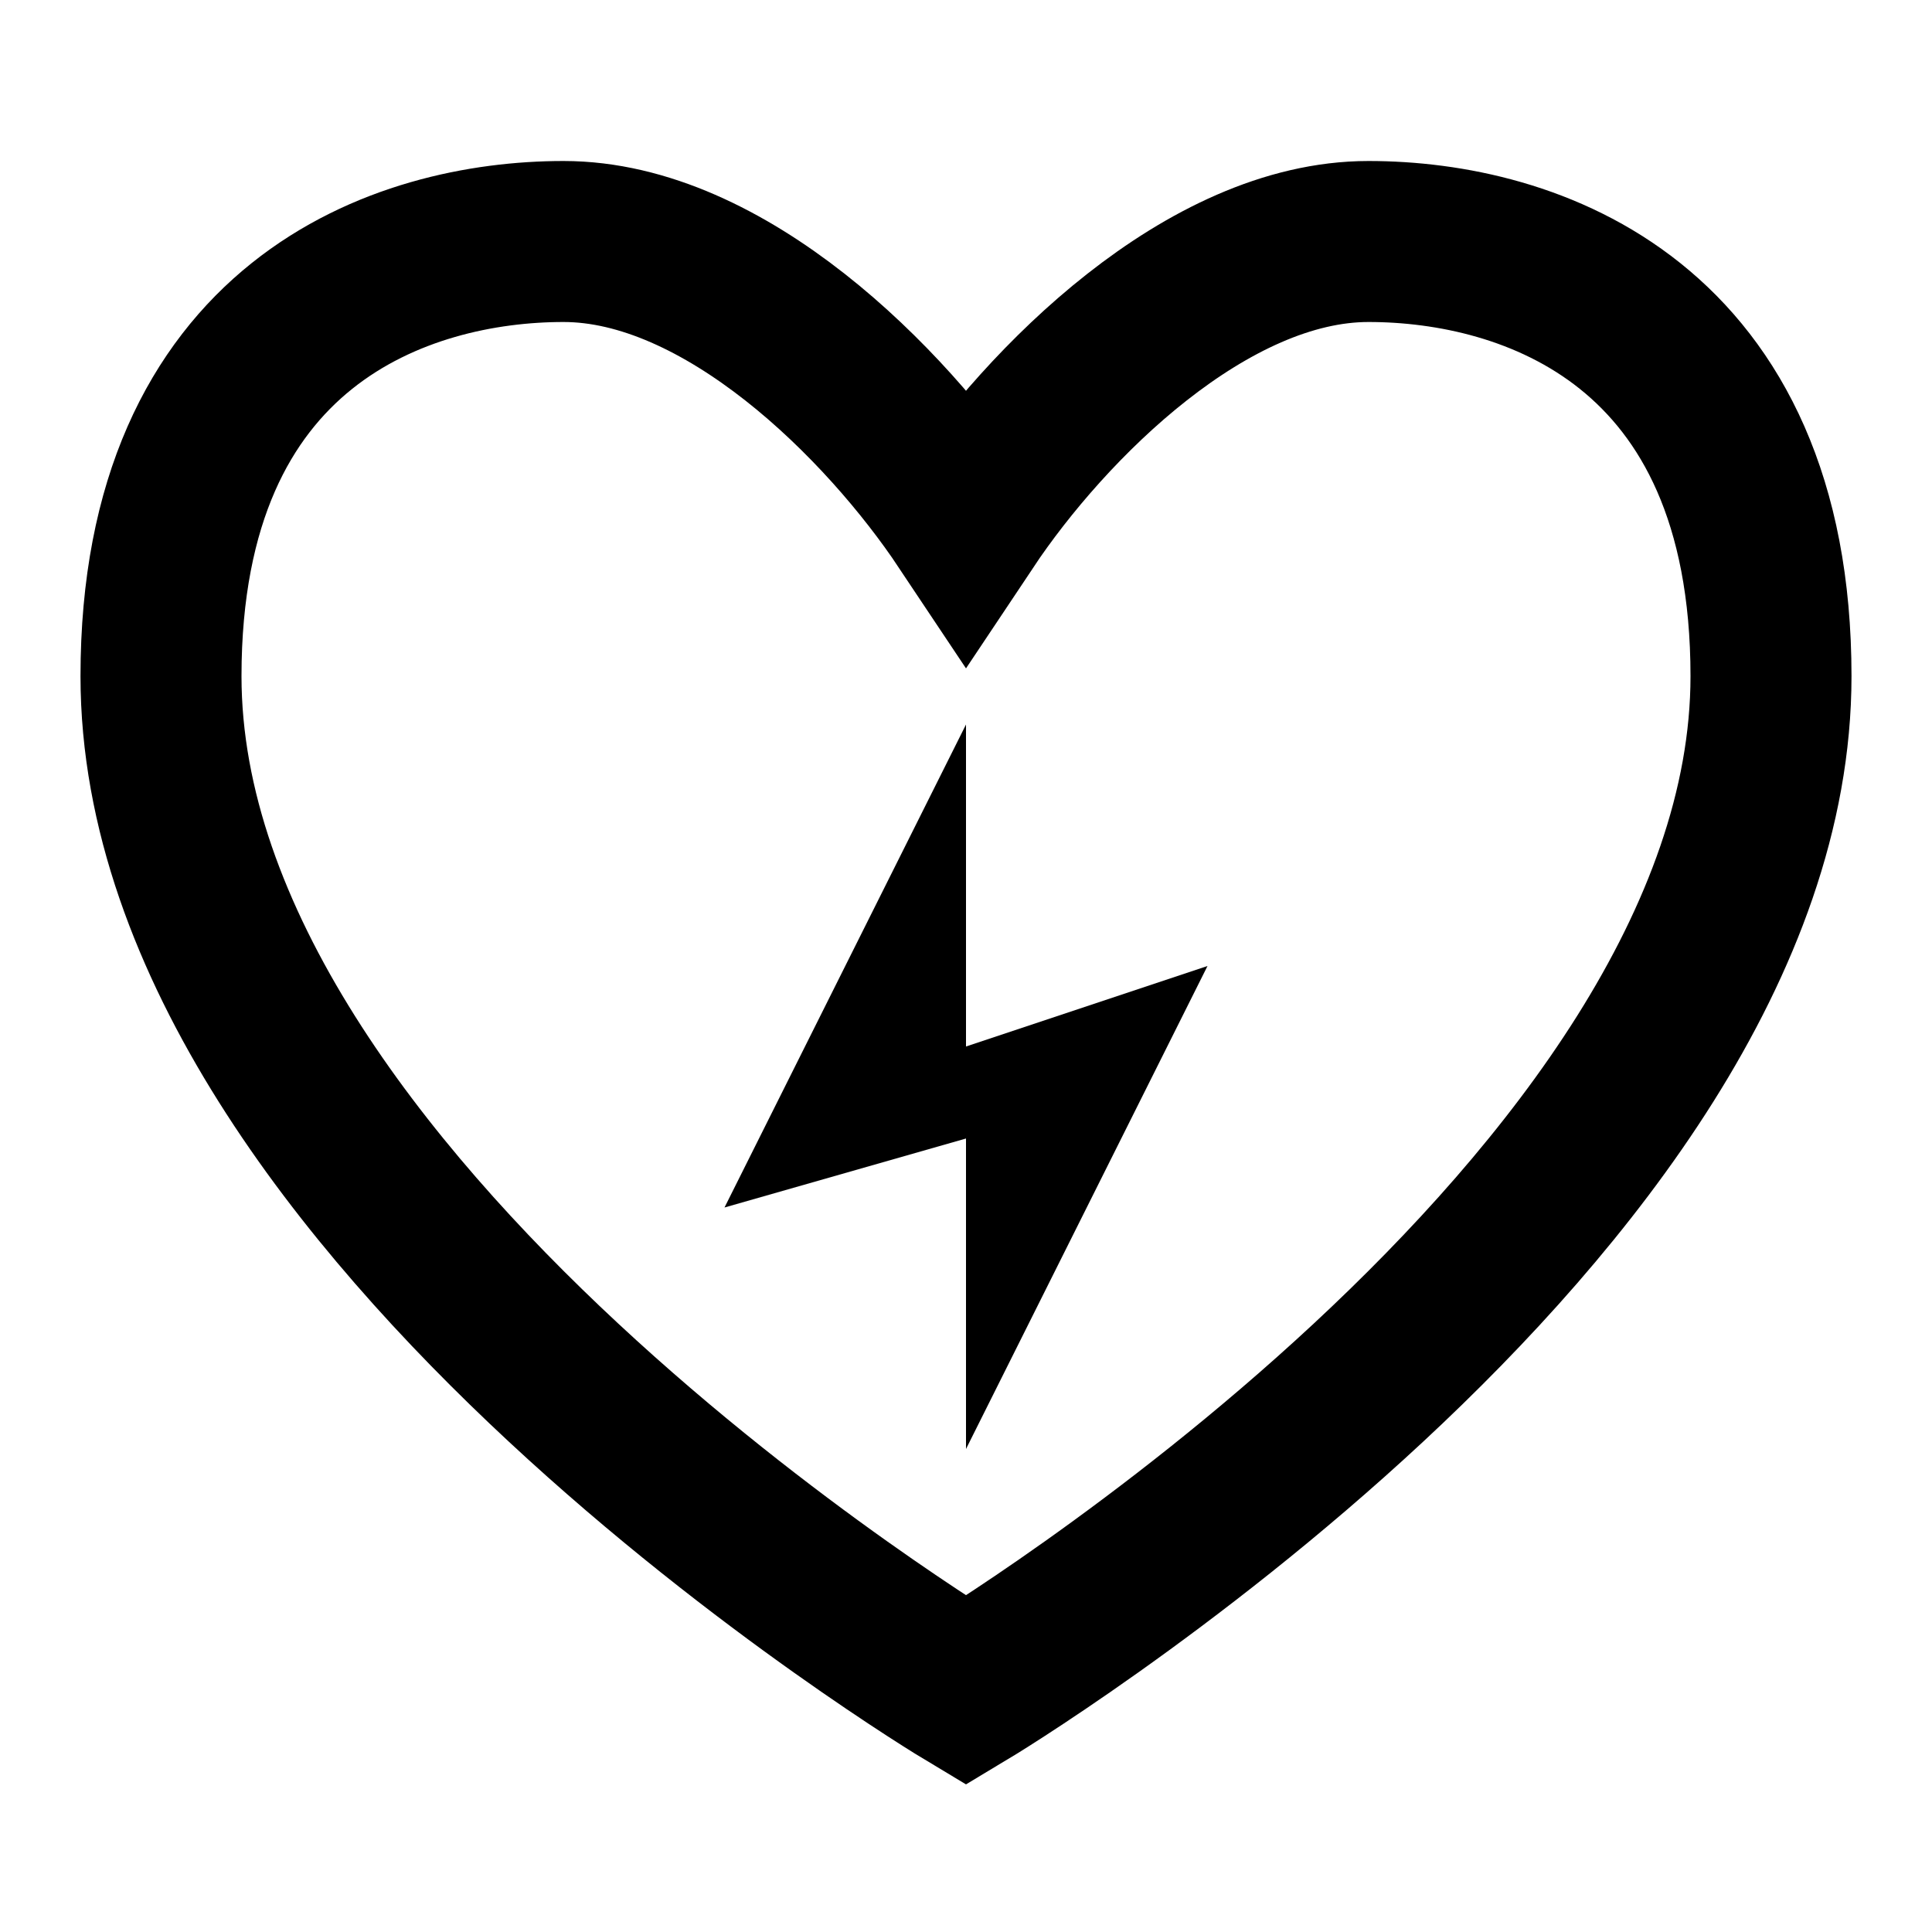 <svg width="24" height="24" viewBox="0 0 24 24">
  <g fill="none" fill-rule="evenodd">
    <path stroke="#000" stroke-width="2" d="M2,8.4 C2,4 5,3 7,3 C9,3 11,5 12,6.5 C13,5 15,3 17,3 C19,3 22,4 22,8.4 C22,15 12,21 12,21 C12,21 2,15 2,8.4 Z"/>
    <polygon fill="#000" points="12 9 9 15 12 14.143 12 18 15 12 12 13"/>
  </g>
</svg>
